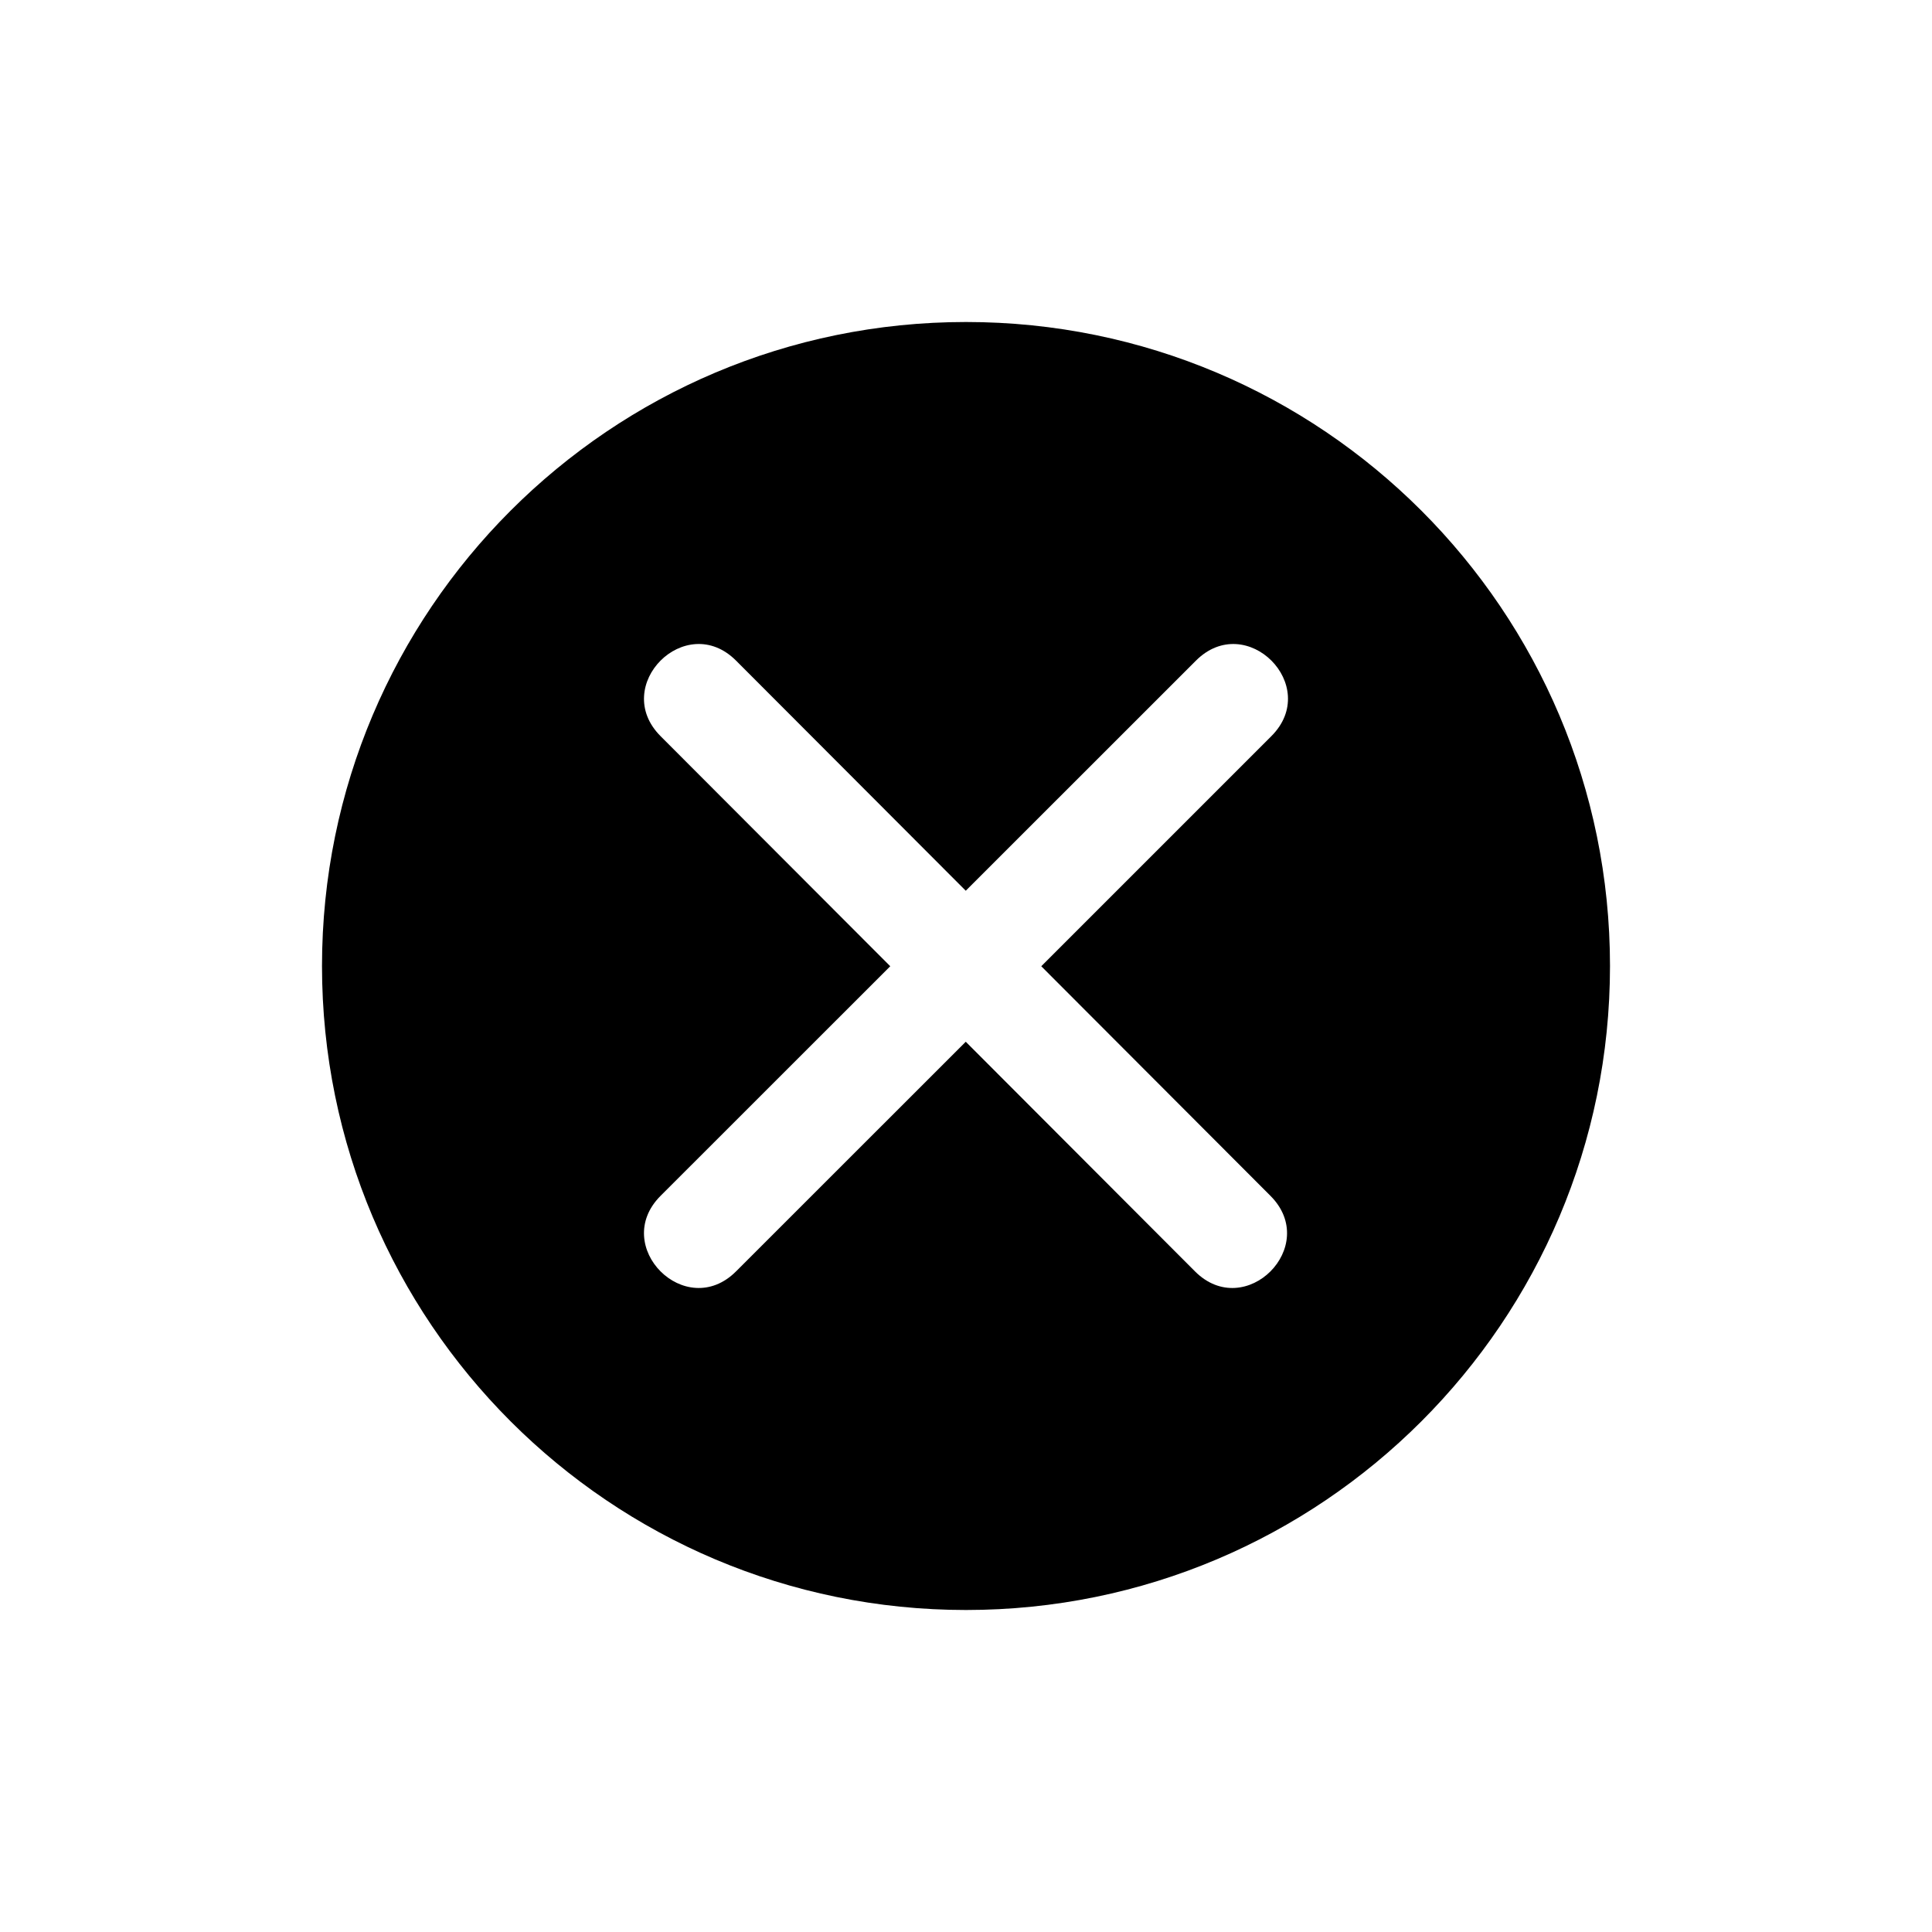 <svg width="24" height="24" viewBox="0 0 24 24" fill="none" xmlns="http://www.w3.org/2000/svg">
<path fill-rule="evenodd" clip-rule="evenodd" d="M4 12C4 16.418 7.582 20 12 20C16.418 20 20 16.418 20 12C20 7.582 16.418 4 12 4C7.582 4 4 7.582 4 12ZM9.143 8.206L11.997 11.065L14.857 8.206C15.483 7.581 16.419 8.52 15.793 9.145L12.935 12.003L15.782 14.855C16.407 15.481 15.47 16.419 14.845 15.794L11.997 12.941L9.143 15.794C8.517 16.419 7.581 15.48 8.206 14.855L11.059 12.003L8.206 9.145C7.581 8.519 8.518 7.581 9.143 8.206Z" fill="black"/>
</svg>
